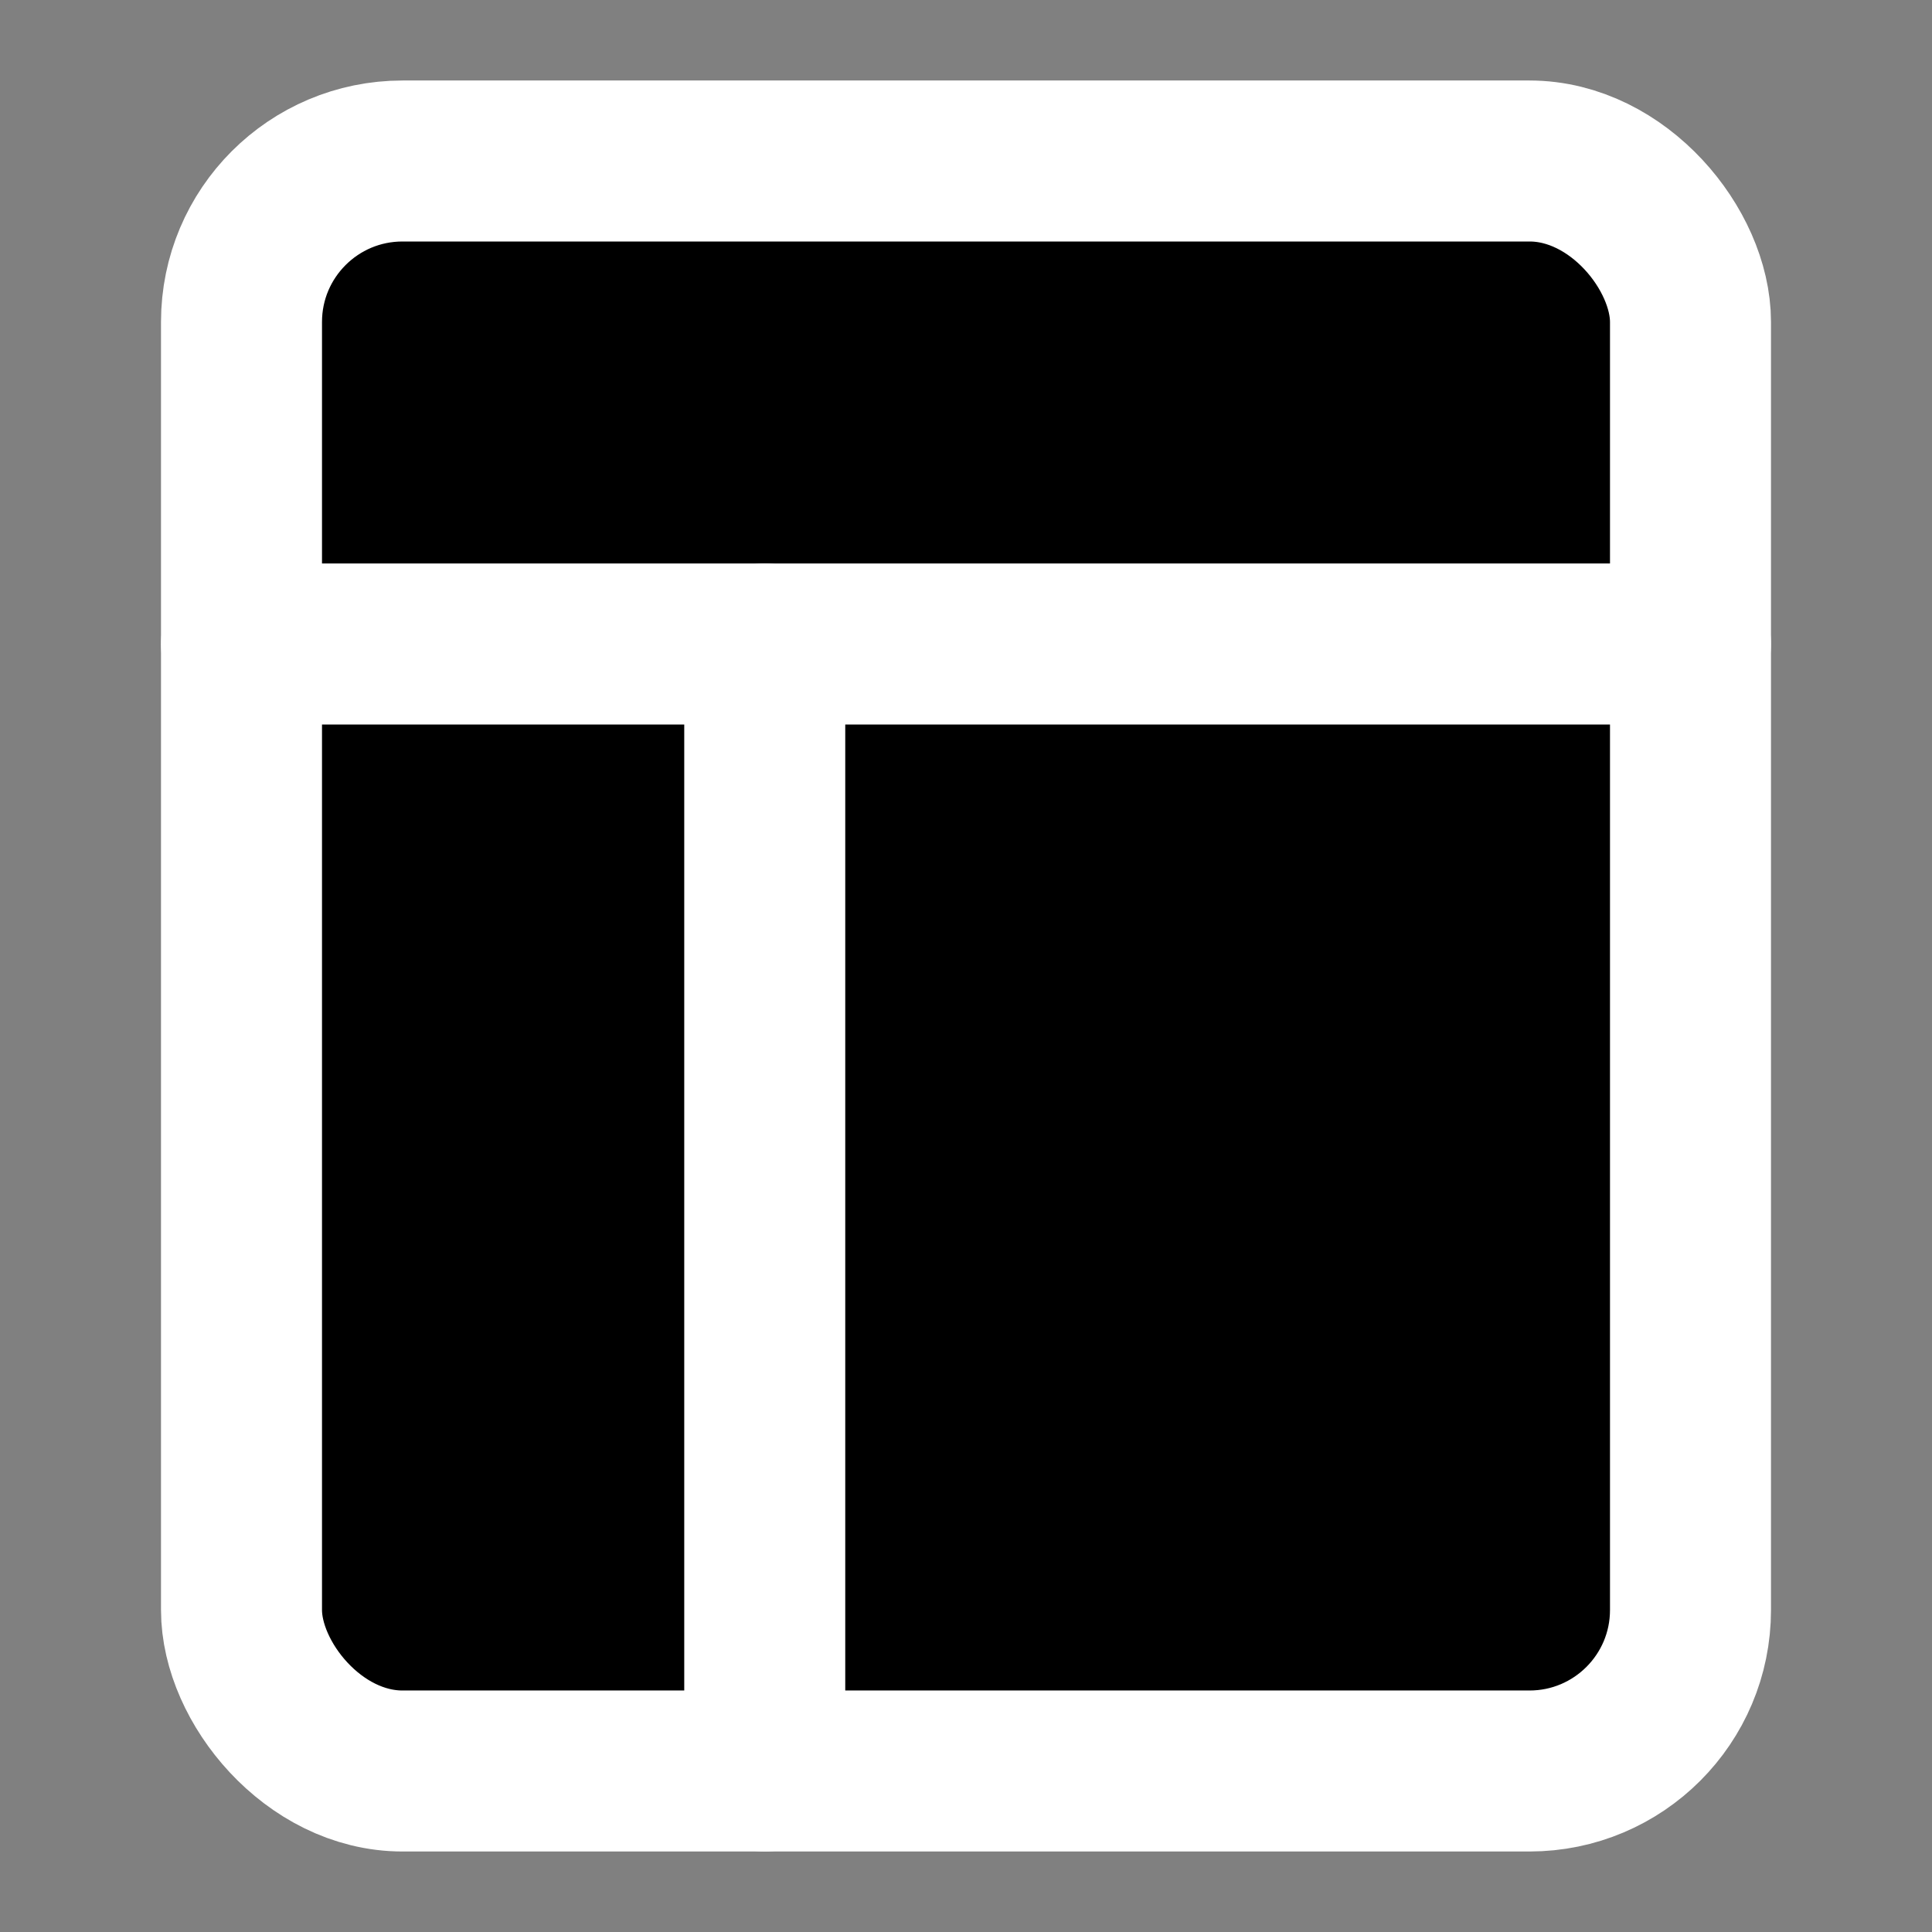 <svg width="24" height="24" viewBox="0 0 24 24" xmlns="http://www.w3.org/2000/svg">
<rect x="0" y="0" width="24" height="24" fill="#808080" stroke="none"/>
<rect x="3" y="2" width="18" height="20" rx="2"  stroke="#FFFFFF" stroke-width="2" stroke-linecap="round" stroke-linejoin="round"/>
<path d="M3 8H21"  stroke="#FFFFFF" stroke-width="2" stroke-linecap="round" stroke-linejoin="round"/>
<path d="M9.5 8V22"  stroke="#FFFFFF" stroke-width="2" stroke-linecap="round" stroke-linejoin="round"/>
</svg>
